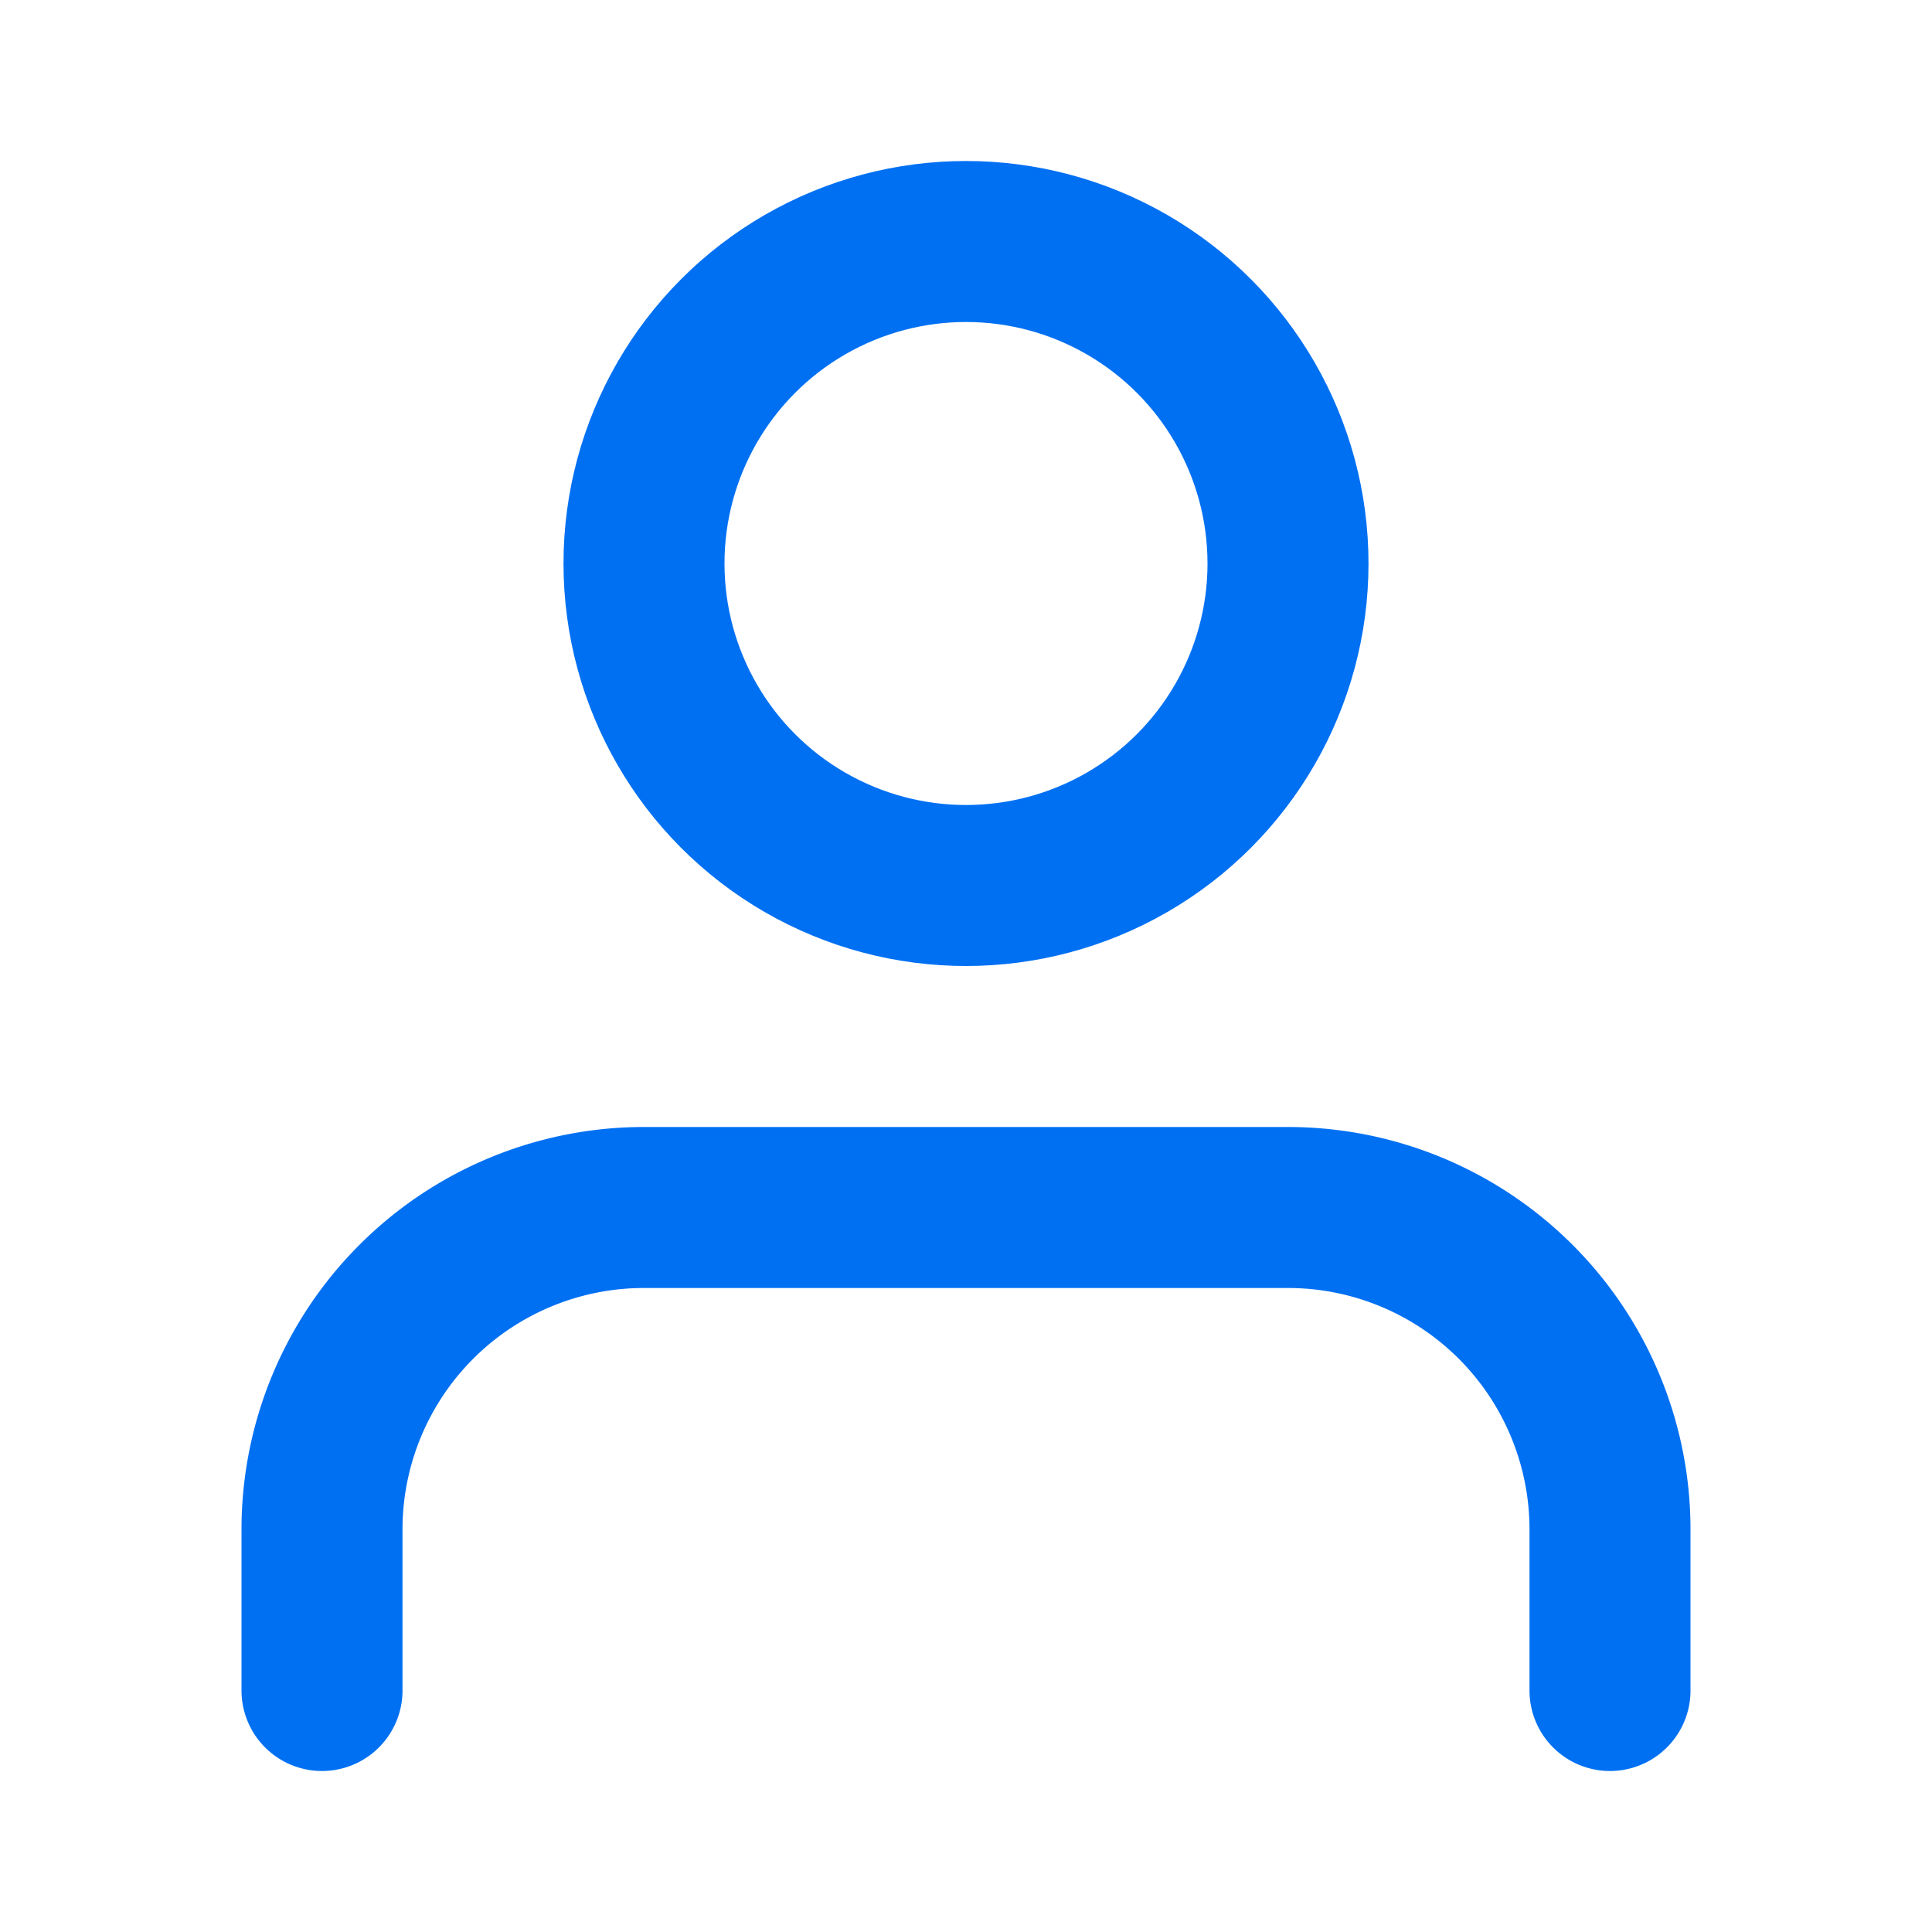 <svg xmlns="http://www.w3.org/2000/svg" width="24" height="24" viewBox="0 0 24 24" fill="none" stroke="#0070f3" stroke-width="2" stroke-linecap="round" stroke-linejoin="round" class="feather feather-user"><path d="M20 21v-2a4 4 0 0 0-4-4H8a4 4 0 0 0-4 4v2"></path><circle cx="12" cy="7" r="4"></circle></svg>
